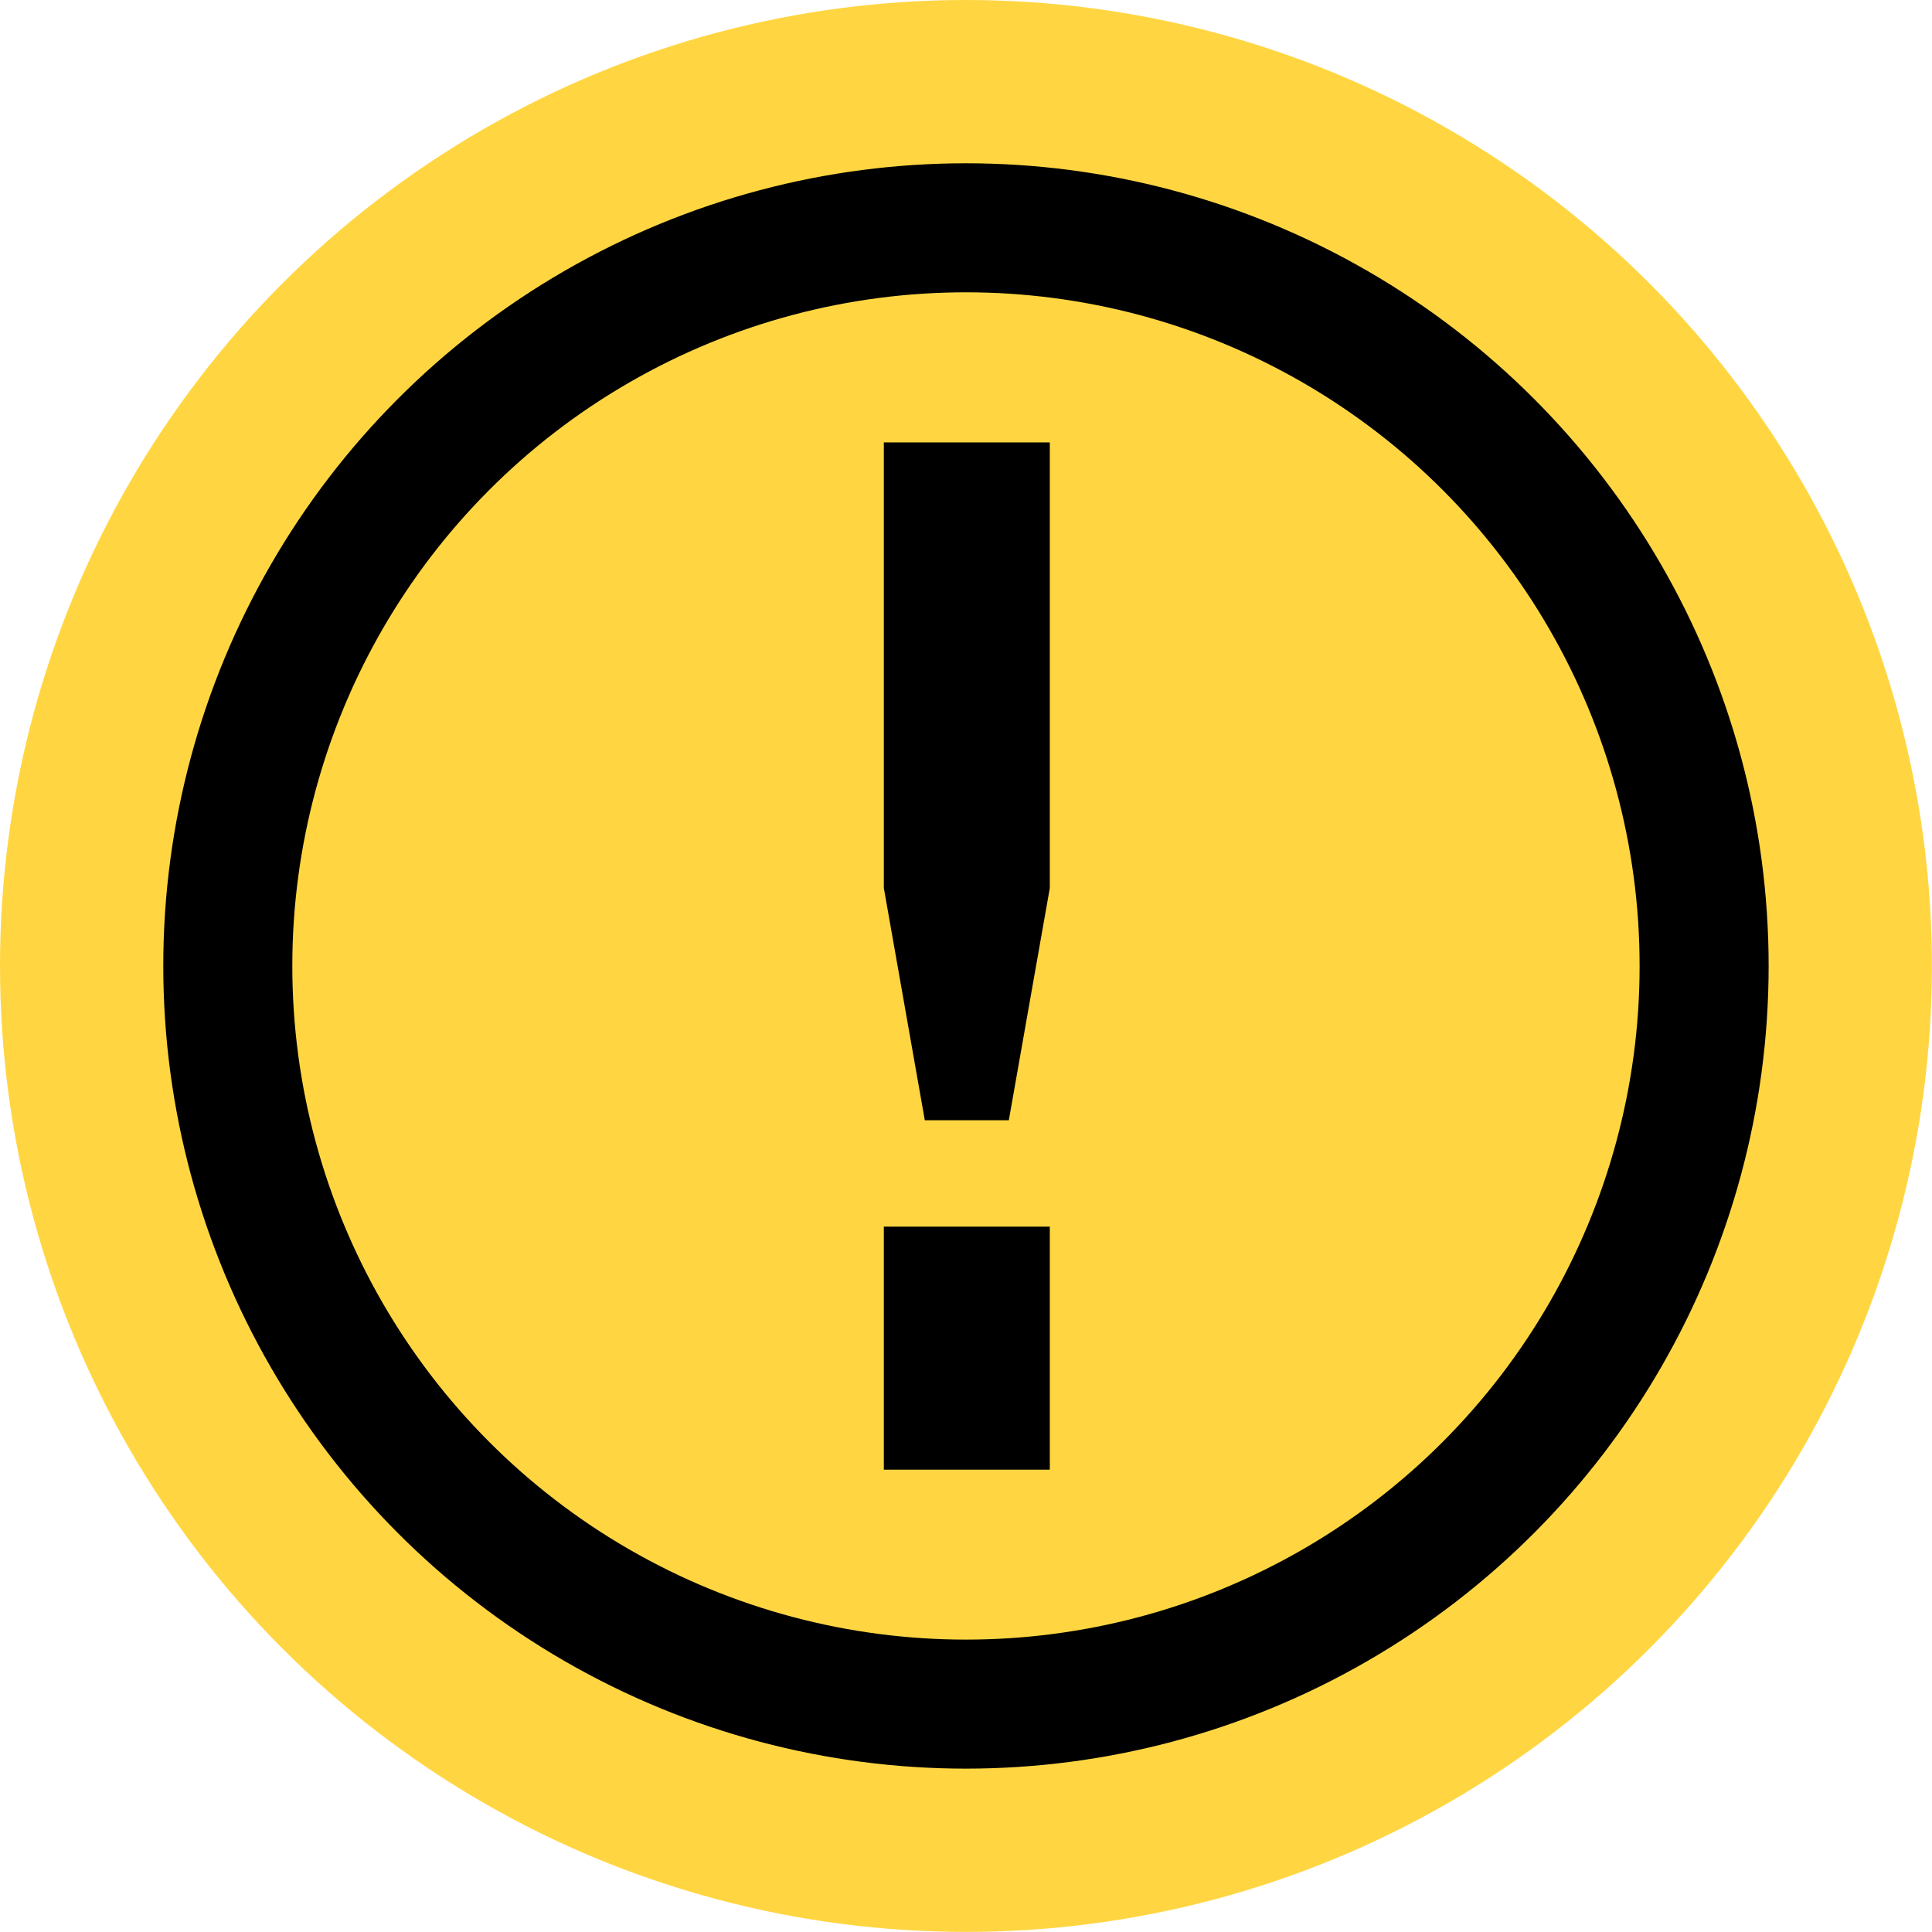 <?xml version="1.0" encoding="UTF-8" standalone="no"?>
<!-- Created with Inkscape (http://www.inkscape.org/) -->

<svg
   width="23.665mm"
   height="23.665mm"
   viewBox="0 0 23.665 23.665"
   version="1.1"
   id="svg1"
   xml:space="preserve"
   xmlns="http://www.w3.org/2000/svg"
   xmlns:svg="http://www.w3.org/2000/svg"><defs
     id="defs1" /><g
     id="layer1"
     style="display:inline"
     transform="translate(-0.668,-0.668)"><circle
       style="fill:#000000;fill-opacity:1;stroke:#ffd642;stroke-width:2;stroke-dasharray:none;stroke-opacity:1"
       id="path1"
       r="10.832"
       cy="12.5"
       cx="12.5" /><circle
       style="display:inline;fill:#ffd641;fill-opacity:1;stroke:#ffd642;stroke-width:1.395;stroke-dasharray:none;stroke-opacity:1"
       id="circle15"
       r="7.554"
       cy="12.5"
       cx="12.5" /><path
       style="fill:#000000;fill-opacity:1;stroke:none;stroke-width:2;stroke-dasharray:none;stroke-opacity:1"
       d="M 13.025,14.39 13.527,11.546 V 6.087 h -2.033 v 5.458 l 0.502,2.845 z"
       id="path16" /><path
       style="fill:#000000;fill-opacity:1;stroke:none;stroke-width:2;stroke-dasharray:none;stroke-opacity:1"
       d="m 13.527,15.693 h -2.033 v 2.977 h 2.033 z"
       id="path17" /></g></svg>
